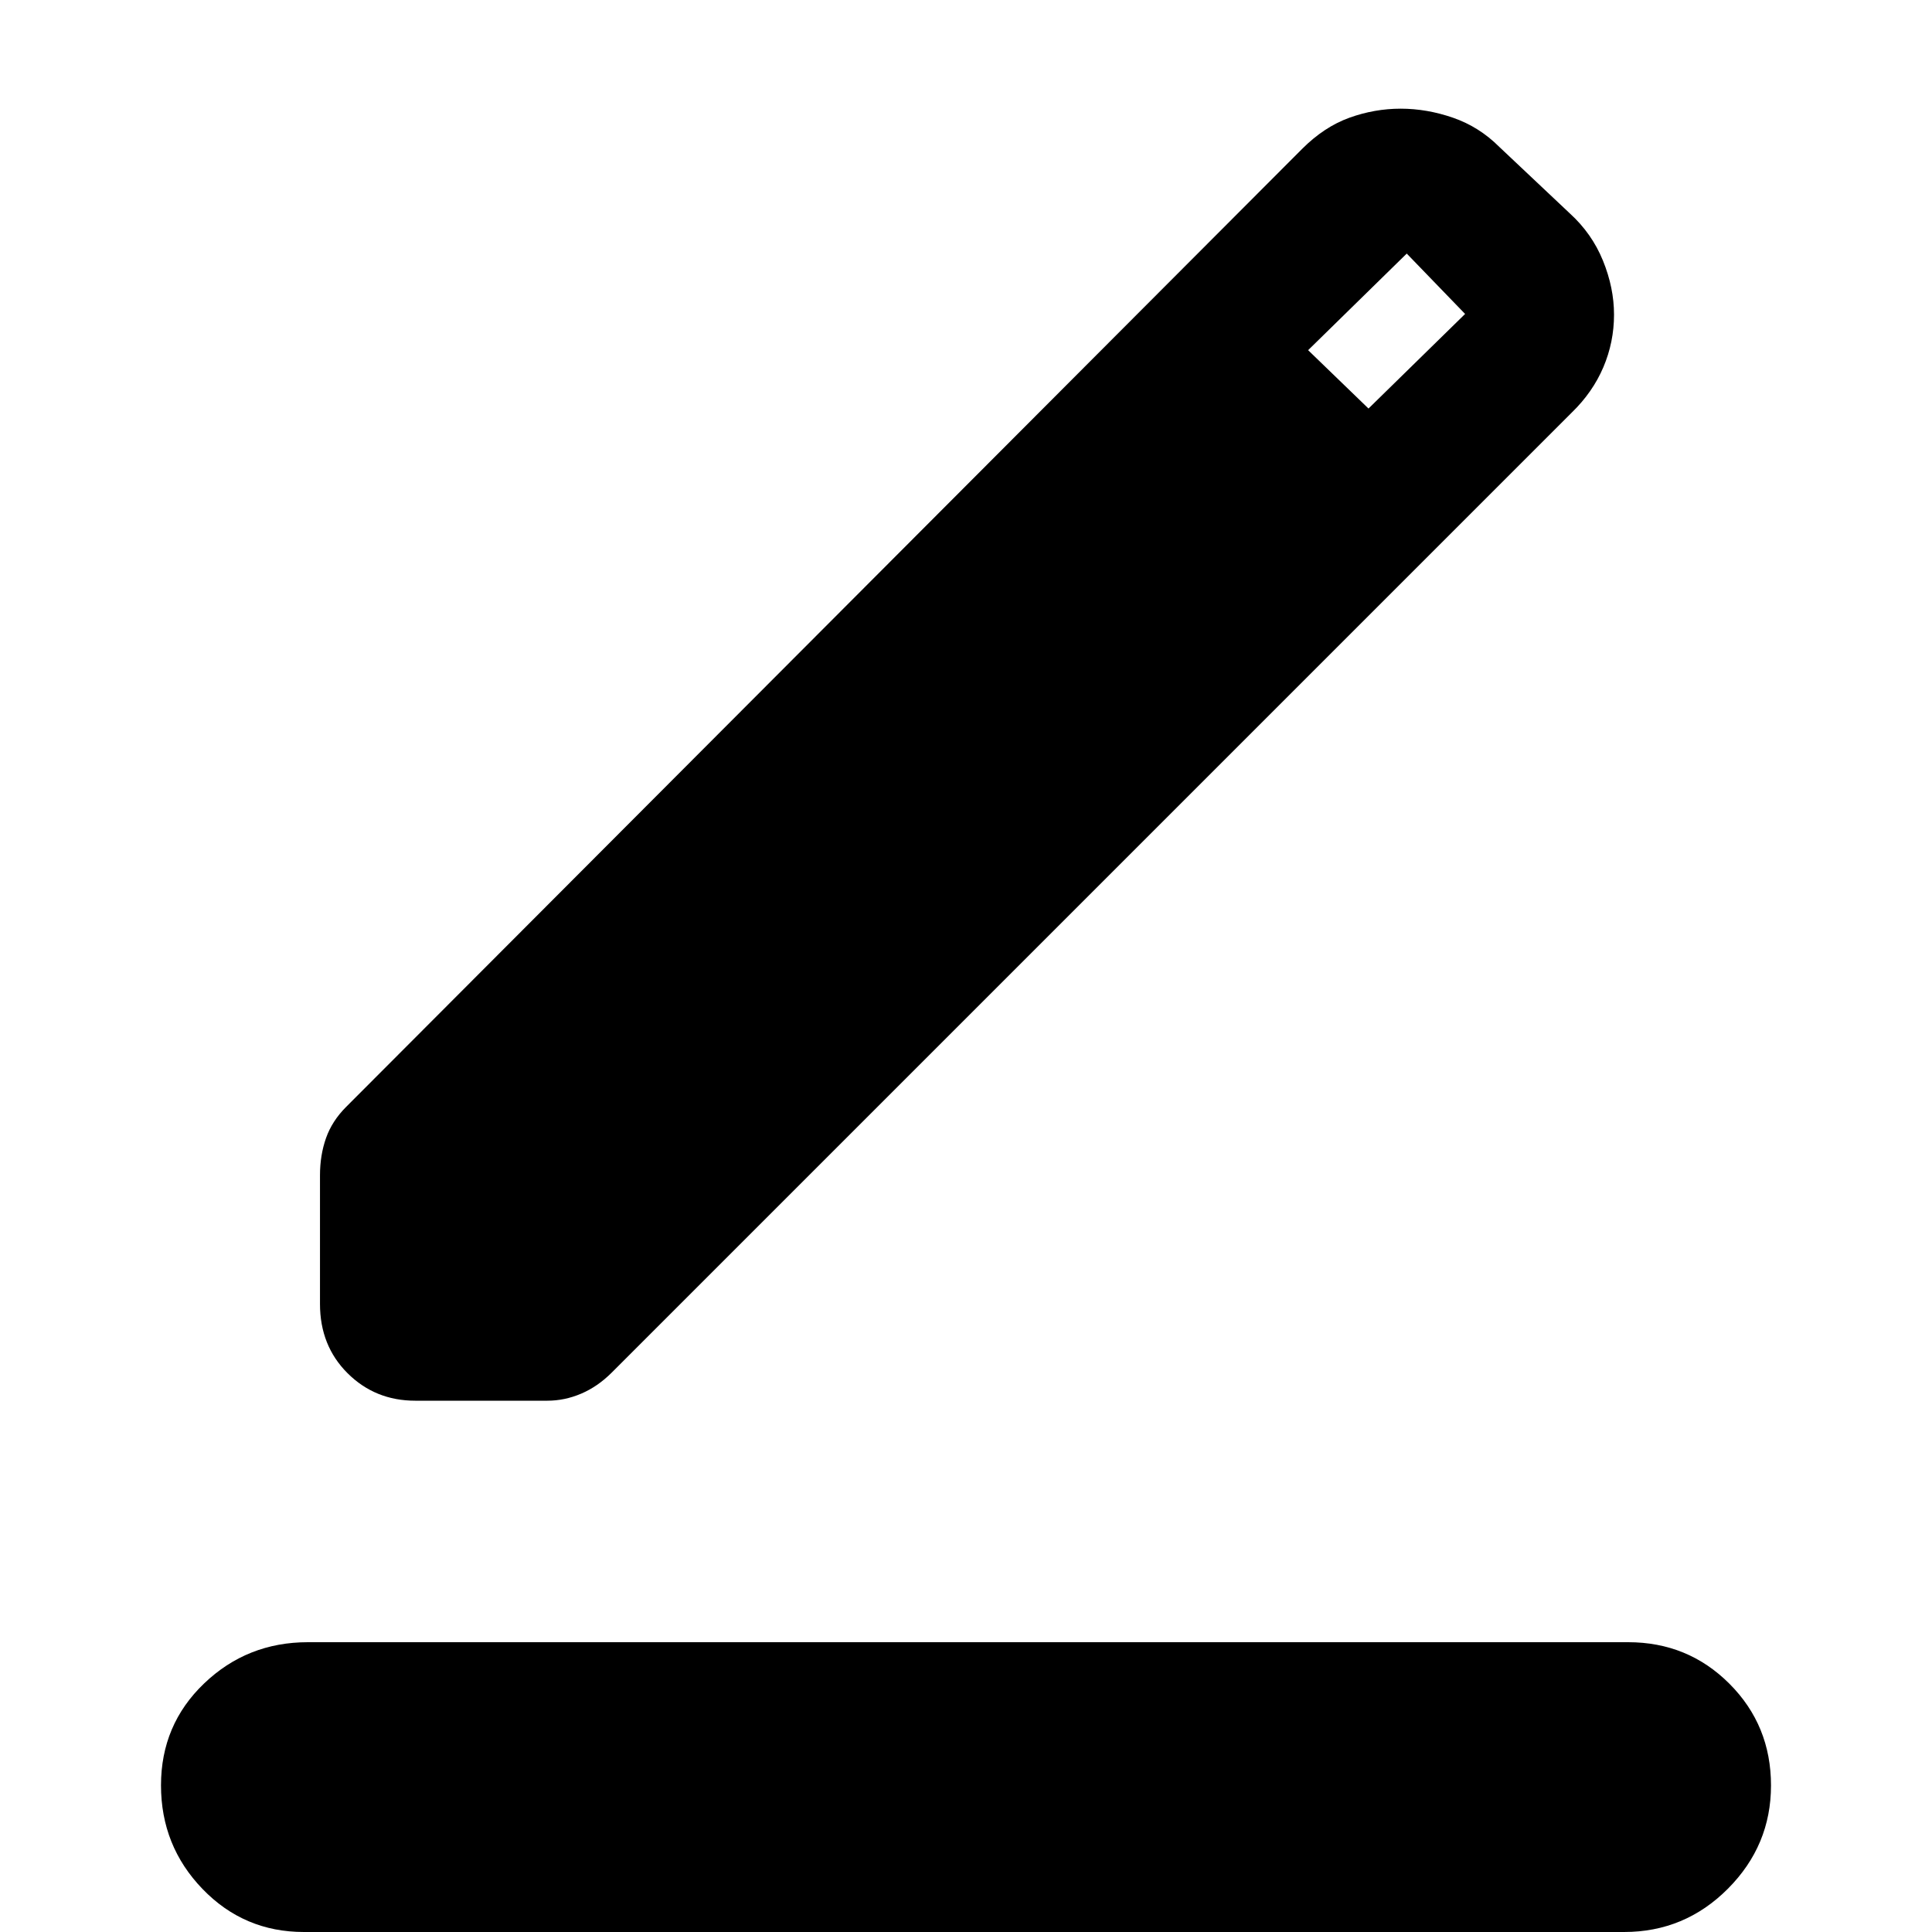 <svg xmlns="http://www.w3.org/2000/svg" height="48" viewBox="0 -960 960 960" width="48"><path d="M151 0q-29.75 0-50.37-21.38Q80-42.77 80-72.88q0-30.12 21.42-50.62Q122.84-144 153-144h656q29.75 0 50.38 20.68Q880-102.65 880-72.82 880-43 858.58-21.5T807 0H151Zm8-312.06v-63.93q0-10.01 3-18.51 3-8.5 10-15.5l475-476q11-11 23.5-15.5T696-906q13 0 26 4.5t23 14.5l35 33q11 10 16.5 23.5t5.5 26.85q0 13.65-5.3 26.11-5.31 12.47-15.7 22.54L304-278q-7 7-15.22 10.5-8.21 3.5-16.78 3.5h-65.67q-19.89 0-33.61-13.64Q159-291.29 159-312.06ZM680-757l48-47-29-30-49 48 30 29Z"/></svg>